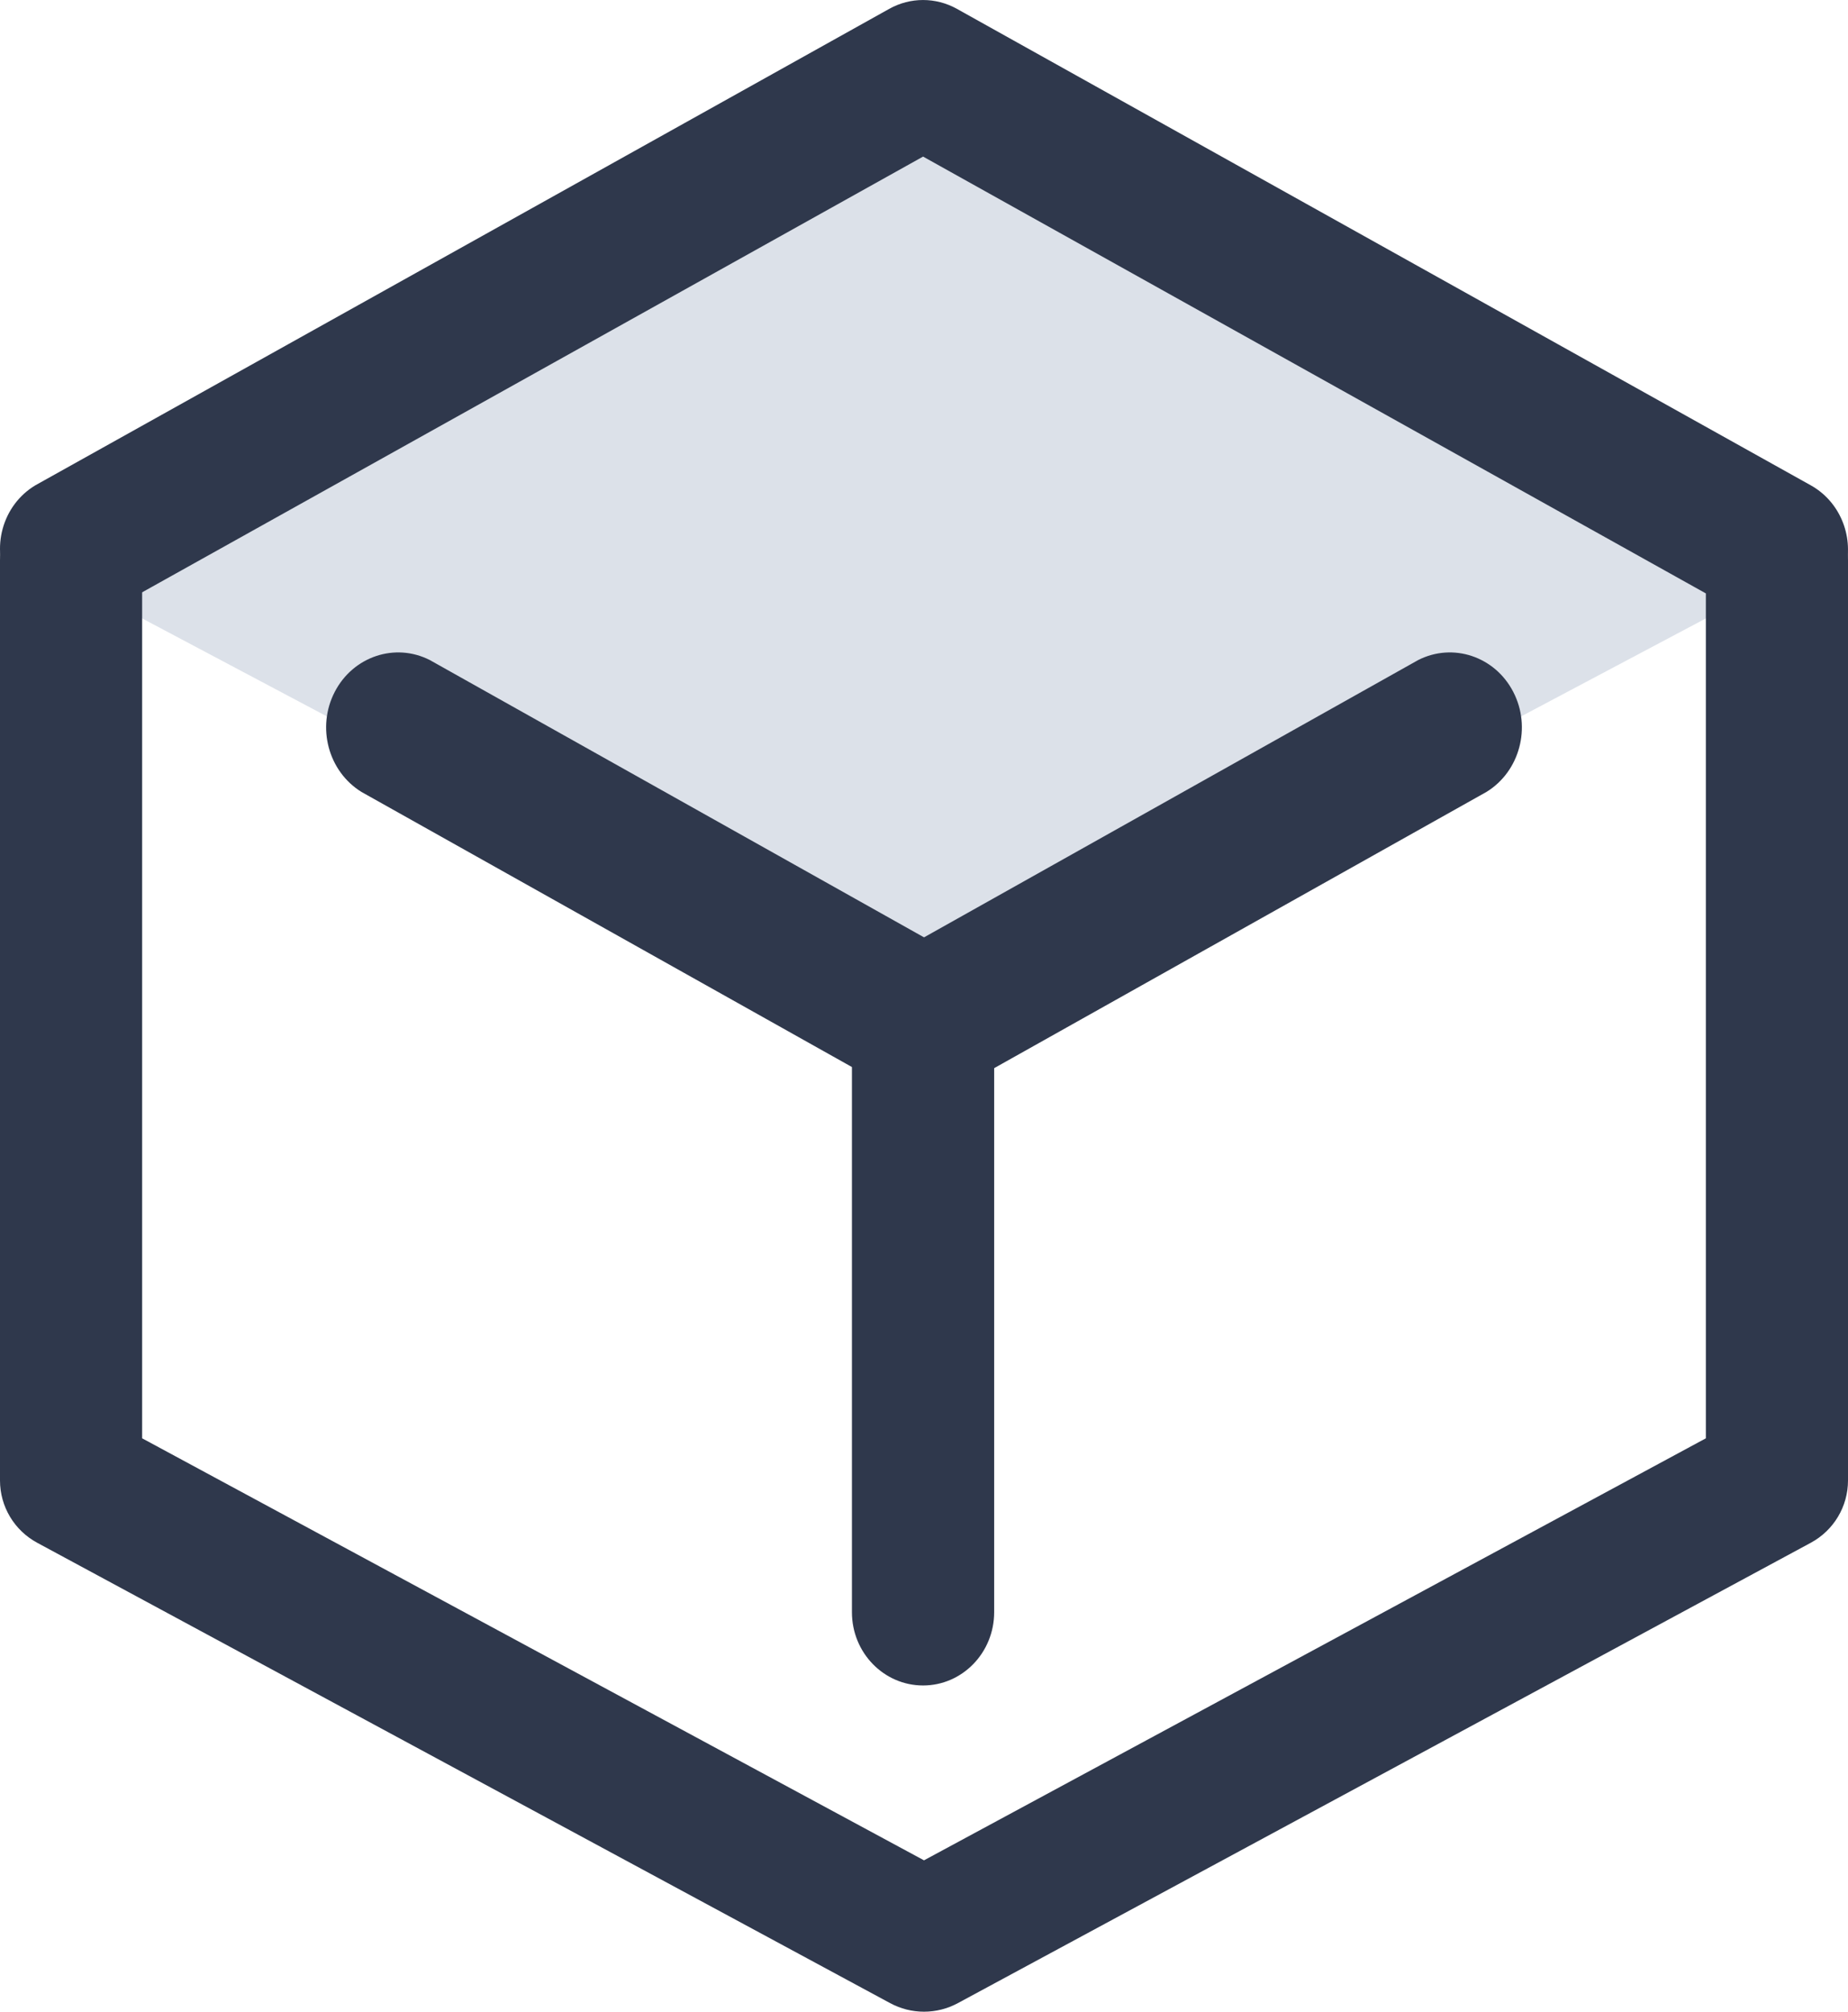 <?xml version="1.0" encoding="UTF-8"?>
<svg width="34px" height="37px" viewBox="0 0 34 37" version="1.1" xmlns="http://www.w3.org/2000/svg" xmlns:xlink="http://www.w3.org/1999/xlink">
    <title>Group</title>
    <g id="社区" stroke="none" stroke-width="1" fill="none" fill-rule="evenodd">
        <g id="专属实例" transform="translate(-782, -155)" fill-rule="nonzero">
            <g id="Group" transform="translate(782, 155)">
                <polygon id="Path" fill="#DCE1E9" points="33 10.518 17 19 1 10.518 17 2"></polygon>
                <path d="M17,37 C16.782,37 16.568,36.946 16.376,36.842 L0.684,28.375 C0.262,28.147 0,27.708 0,27.23 L0,10.302 C0,9.583 0.585,9 1.308,9 C2.03,9 2.615,9.583 2.615,10.302 L2.615,26.454 L17,34.216 L31.385,26.454 L31.385,10.302 C31.385,9.583 31.97,9 32.692,9 C33.415,9 34,9.583 34,10.302 L34,27.23 C34,27.708 33.738,28.147 33.316,28.375 L17.624,36.842 C17.432,36.946 17.218,37 17,37 Z" id="Path" fill="#2F384C"></path>
                <path d="M32.687,11.456 C32.469,11.456 32.255,11.4 32.064,11.293 L16.983,2.88 L1.9,11.293 C1.268,11.623 0.496,11.374 0.158,10.732 C-0.179,10.091 0.04,9.289 0.654,8.924 L16.36,0.163 C16.748,-0.054 17.217,-0.054 17.606,0.163 L33.311,8.924 C33.84,9.216 34.107,9.842 33.96,10.441 C33.812,11.04 33.287,11.459 32.687,11.456 Z M16.983,31 C16.26,31 15.674,30.397 15.674,29.652 L15.674,18.869 C15.674,18.125 16.26,17.522 16.983,17.522 C17.705,17.522 18.291,18.125 18.291,18.869 L18.291,29.652 C18.291,30.397 17.705,31 16.983,31 Z" id="Shape" fill="#2F384C"></path>
                <path d="M17.327,20 C16.719,20.001 16.189,19.573 16.04,18.96 C15.892,18.348 16.163,17.709 16.698,17.41 L26.092,12.14 C26.732,11.815 27.504,12.073 27.841,12.725 C28.179,13.376 27.961,14.189 27.349,14.565 L17.954,19.835 C17.754,19.946 17.538,20 17.327,20 L17.327,20 Z" id="Path" fill="#2F384C"></path>
                <path d="M16.675,20 C16.464,20 16.248,19.946 16.048,19.835 L6.651,14.566 C6.039,14.189 5.821,13.376 6.159,12.725 C6.497,12.073 7.269,11.815 7.908,12.14 L17.305,17.411 C17.838,17.71 18.108,18.349 17.96,18.96 C17.811,19.572 17.282,20 16.675,20 L16.675,20 Z" id="Path" fill="#2F384C"></path>
            </g>
        </g>
    </g>
</svg>
